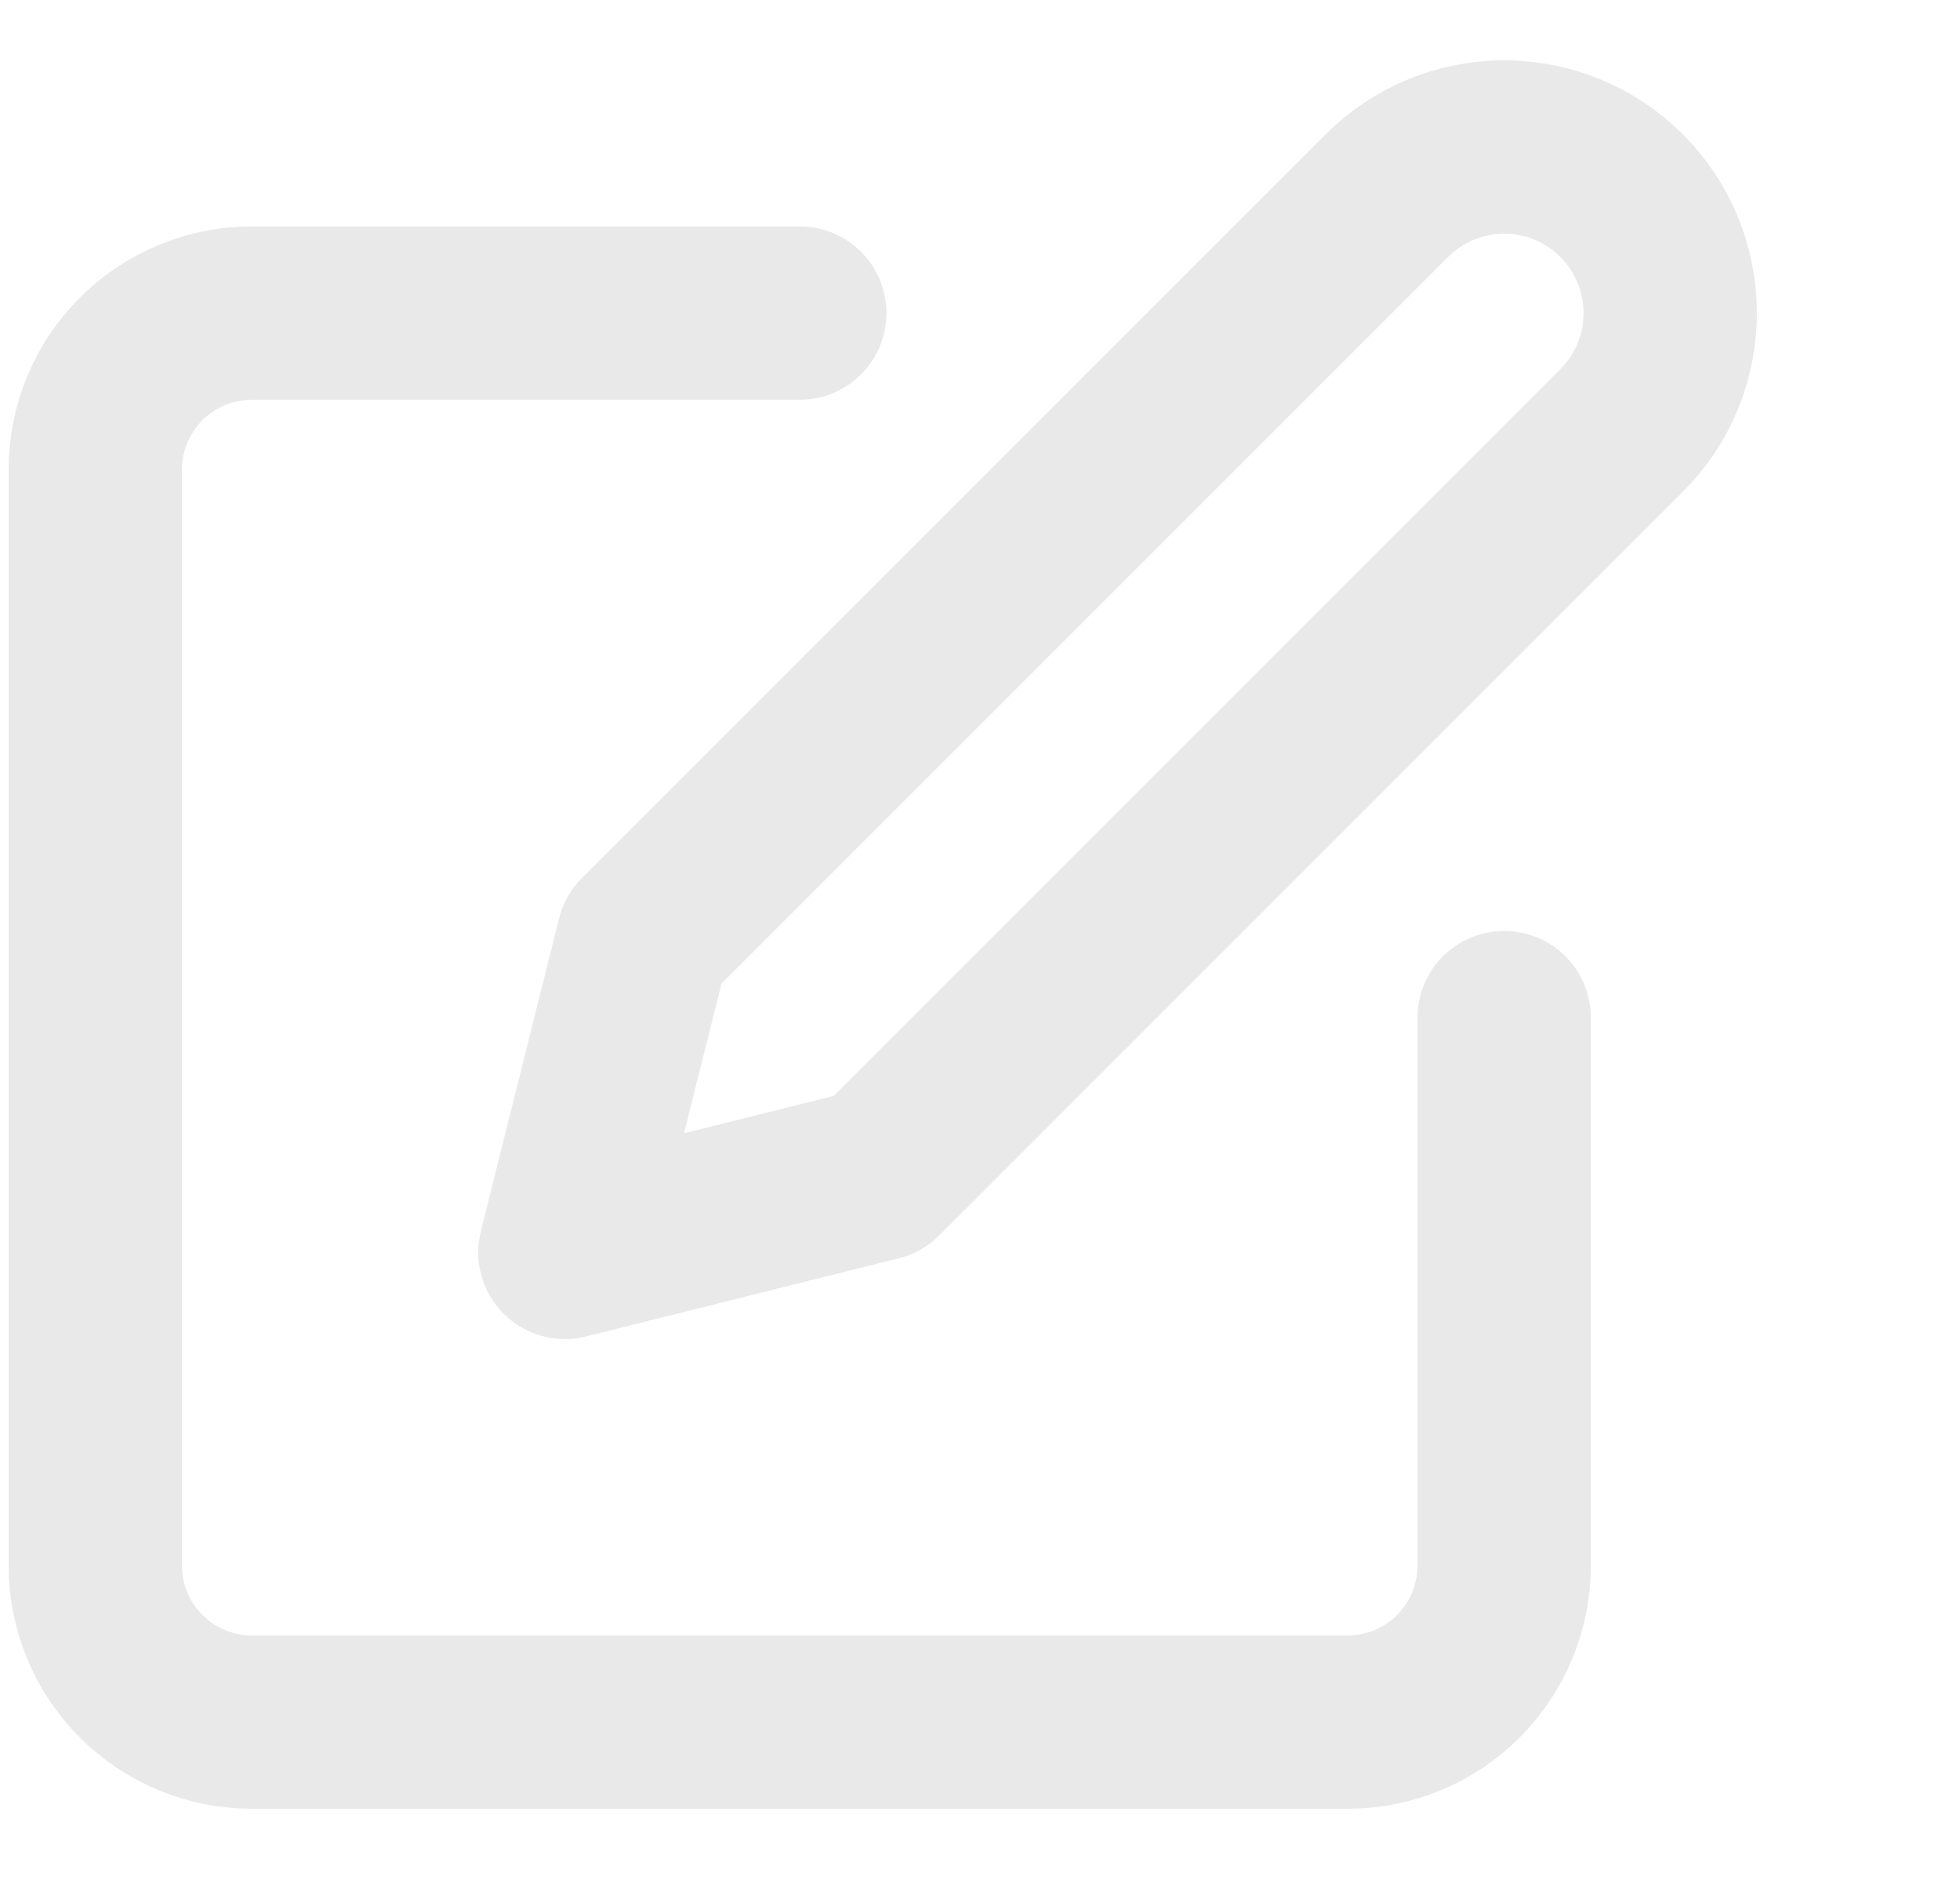 <svg width="32" height="31" viewBox="0 0 32 31" fill="none" xmlns="http://www.w3.org/2000/svg">
<g id="edit">
<path id="Vector" d="M13.057 5.111H4.112C3.434 5.111 2.784 5.381 2.304 5.86C1.825 6.339 1.556 6.989 1.556 7.667V25.558C1.556 26.236 1.825 26.886 2.304 27.365C2.784 27.845 3.434 28.114 4.112 28.114H22.003C22.68 28.114 23.331 27.845 23.81 27.365C24.289 26.886 24.558 26.236 24.558 25.558V16.613" stroke="#E9E9E9" stroke-width="2.83" stroke-linecap="round" stroke-linejoin="round"/>
<path id="Vector_2" d="M22.642 3.194C23.15 2.686 23.839 2.4 24.558 2.4C25.277 2.4 25.967 2.686 26.475 3.194C26.984 3.703 27.269 4.392 27.269 5.111C27.269 5.83 26.984 6.52 26.475 7.028L14.335 19.168L9.223 20.446L10.501 15.335L22.642 3.194Z" stroke="#E9E9E9" stroke-width="2.83" stroke-linecap="round" stroke-linejoin="round"/>
</g>
</svg>
